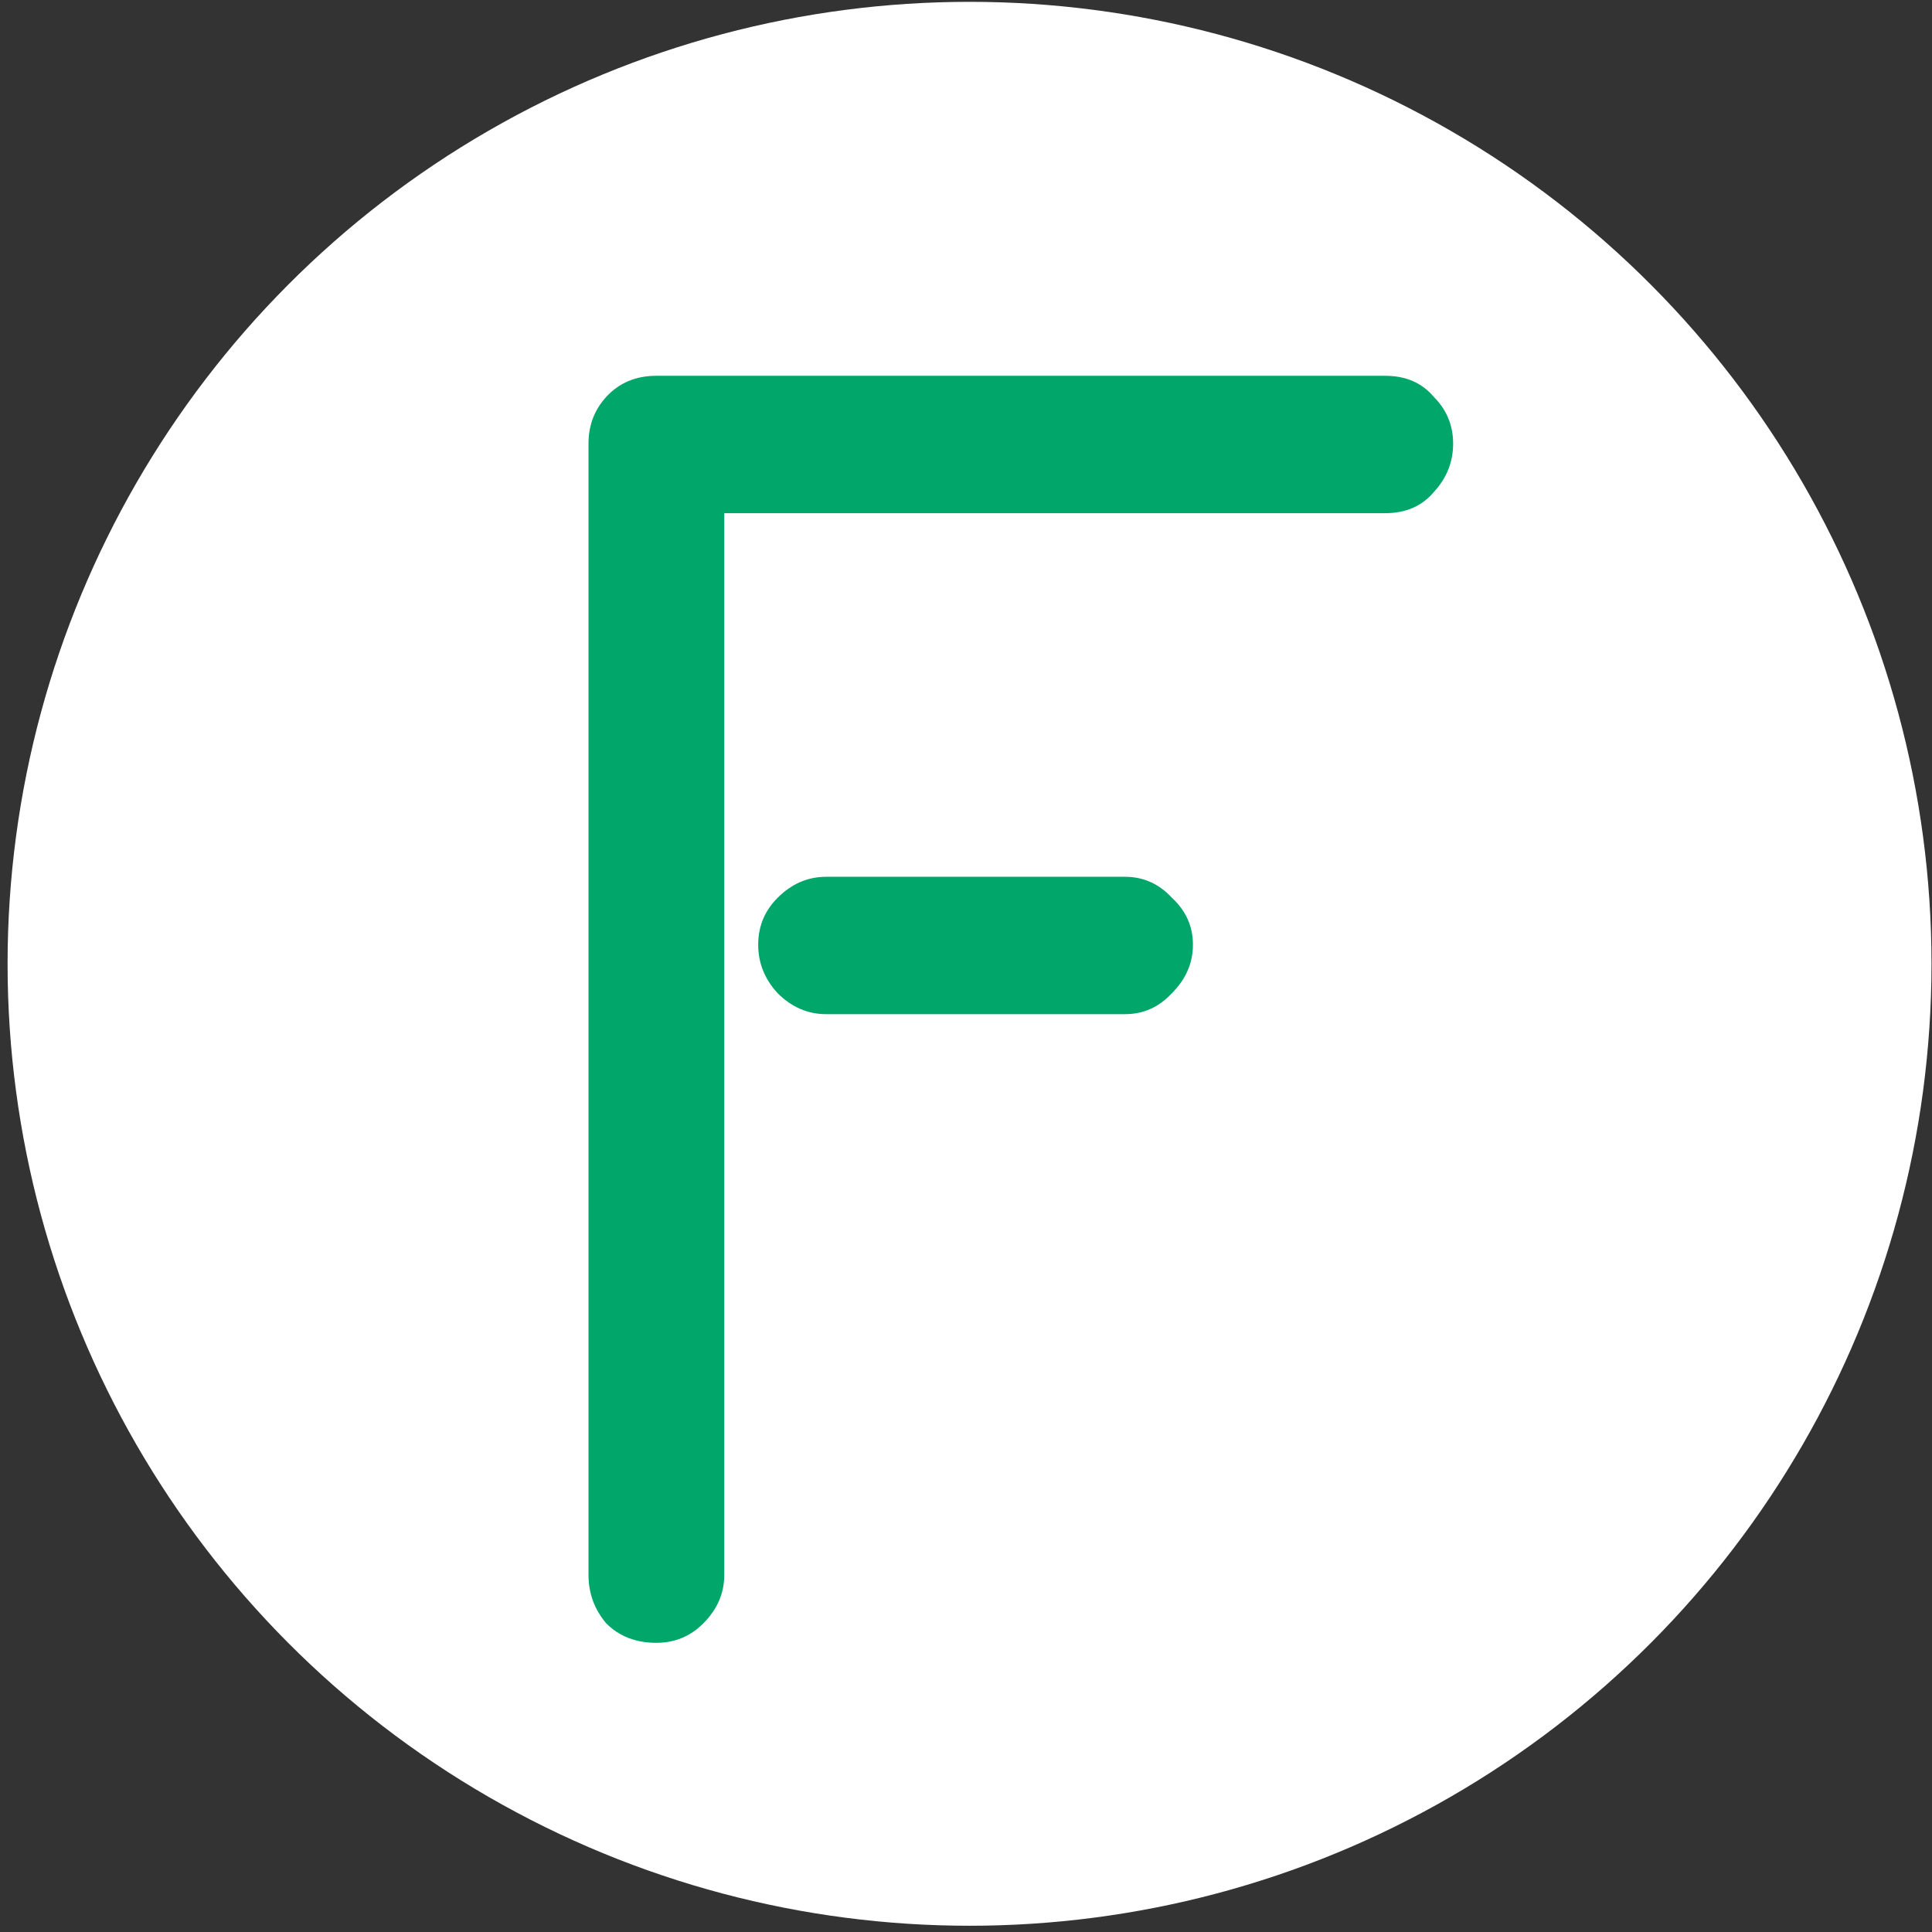 <svg width="239" height="239" viewBox="0 0 239 239" fill="none" xmlns="http://www.w3.org/2000/svg">
<rect x="0" y="0" width="239" height="239" fill="#333333" stroke="none"/>
<circle cx="119.938" cy="119.227" r="119" fill="white"/>
<path d="M72.802 54.885C72.802 52.619 73.535 50.687 75.002 49.087C76.601 47.355 78.667 46.488 81.199 46.488H171.364C173.897 46.488 175.896 47.355 177.362 49.087C178.961 50.687 179.761 52.619 179.761 54.885C179.761 57.151 178.961 59.15 177.362 60.883C175.896 62.615 173.897 63.482 171.364 63.482H89.596V194.831C89.596 197.097 88.73 199.096 86.997 200.828C85.398 202.428 83.465 203.227 81.199 203.227C78.667 203.227 76.601 202.428 75.002 200.828C73.535 199.096 72.802 197.097 72.802 194.831V54.885ZM102.191 125.458C99.925 125.458 97.926 124.591 96.193 122.859C94.594 121.126 93.794 119.127 93.794 116.861C93.794 114.595 94.594 112.663 96.193 111.063C97.926 109.331 99.925 108.464 102.191 108.464H139.177C141.443 108.464 143.375 109.331 144.974 111.063C146.707 112.663 147.573 114.595 147.573 116.861C147.573 119.127 146.707 121.126 144.974 122.859C143.375 124.591 141.443 125.458 139.177 125.458H102.191Z" fill="#00A66A"/>
</svg>
